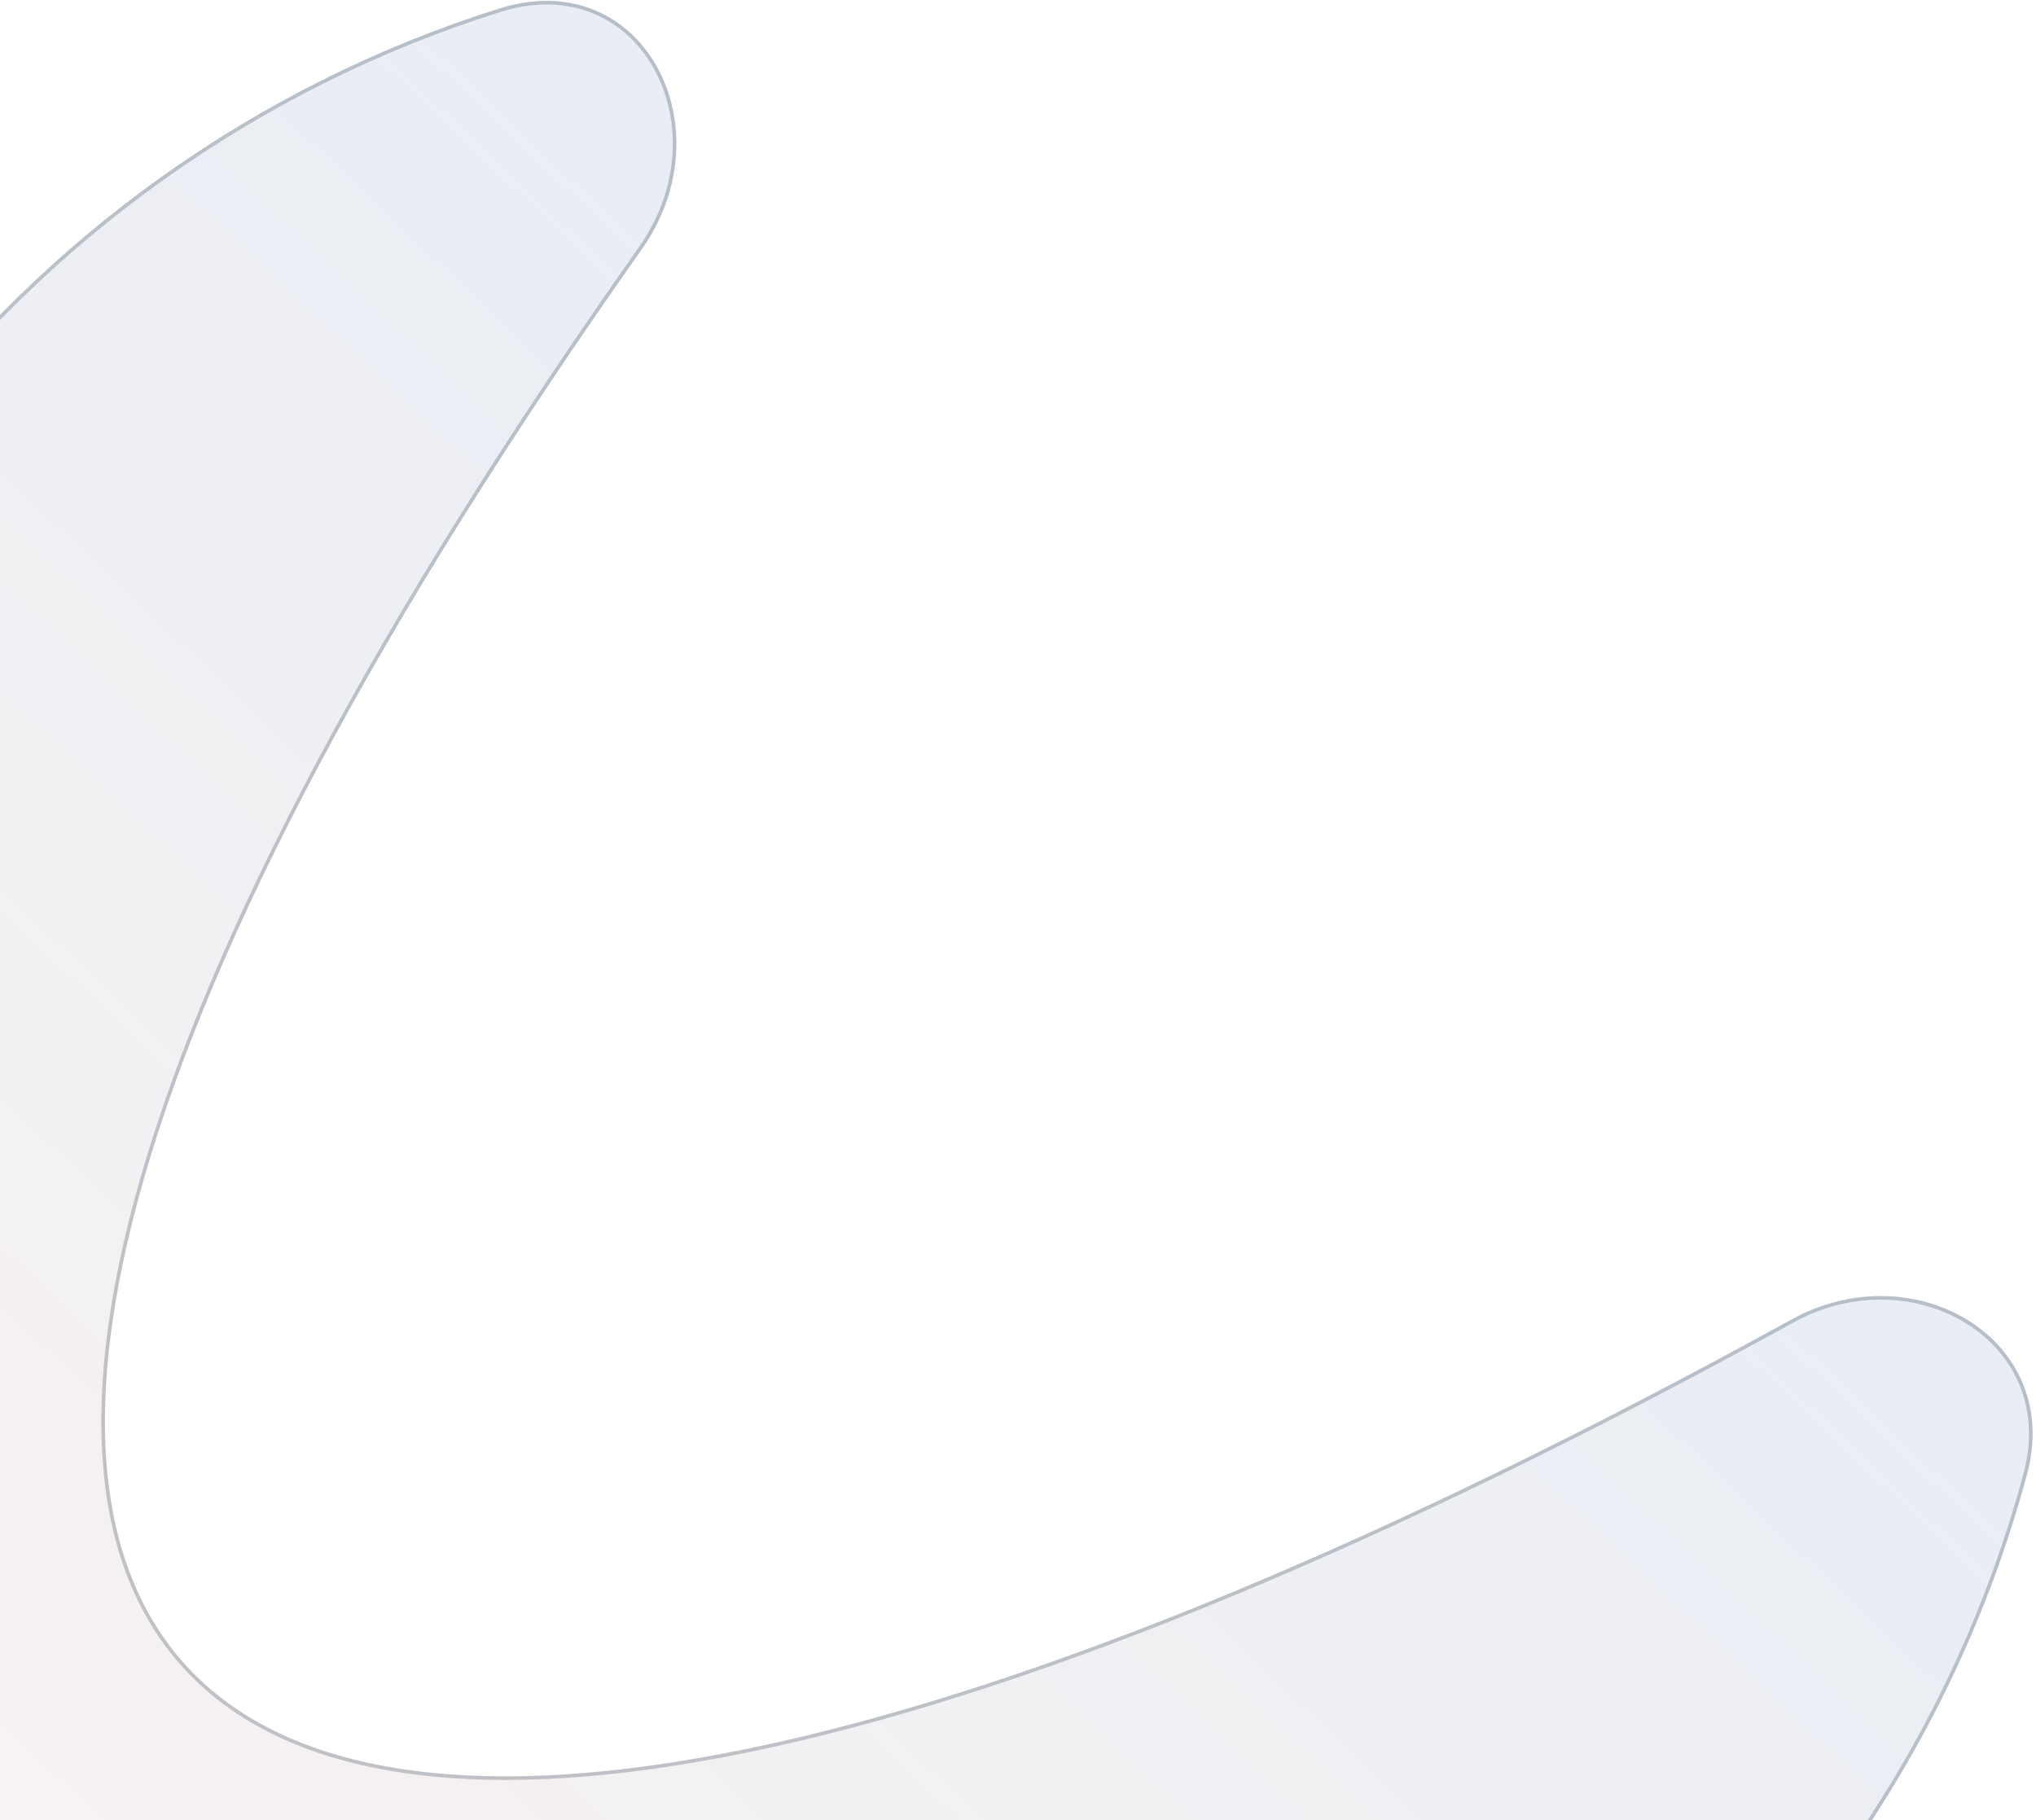 <svg width="566" height="506" viewBox="0 0 566 506" fill="none" xmlns="http://www.w3.org/2000/svg">
<path d="M498.104 366.812C532.157 348.061 573.609 372.326 563.511 409.866C525.067 552.795 394.57 658 239.5 658C54.209 658 -96 507.792 -96 322.5C-96 172.264 2.749 45.092 138.88 2.35C178.565 -10.111 202.413 35.273 178.44 69.265C-116.246 487.116 43.575 617.094 498.104 366.812Z" fill="url(#paint0_linear_37_8)" fill-opacity="0.17"/>
<path d="M498.345 367.25C515.215 357.961 533.896 359.337 547.098 367.653C560.283 375.96 568.016 391.193 563.029 409.737C524.642 552.452 394.338 657.5 239.5 657.5C54.485 657.5 -95.5 507.515 -95.5 322.5C-95.5 172.489 3.101 45.506 139.03 2.827C158.638 -3.33 174.282 4.794 182.097 18.634C189.925 32.497 189.911 52.133 178.032 68.977C104.347 173.459 59.046 259.982 39.669 327.095C20.298 394.183 26.792 442.042 56.984 468.962C87.143 495.853 140.743 501.645 215.07 485.157C289.432 468.661 384.692 429.832 498.345 367.25Z" stroke="#162D3D" stroke-opacity="0.24"/>
<defs>
<linearGradient id="paint0_linear_37_8" x1="524.5" y1="-145" x2="-116.5" y2="531.5" gradientUnits="userSpaceOnUse">
<stop offset="0.042" stop-color="#587B93" stop-opacity="0.99"/>
<stop offset="0.41" stop-color="#5982B2" stop-opacity="0.802"/>
<stop offset="1" stop-color="#C07070" stop-opacity="0.5"/>
</linearGradient>
</defs>
</svg>

